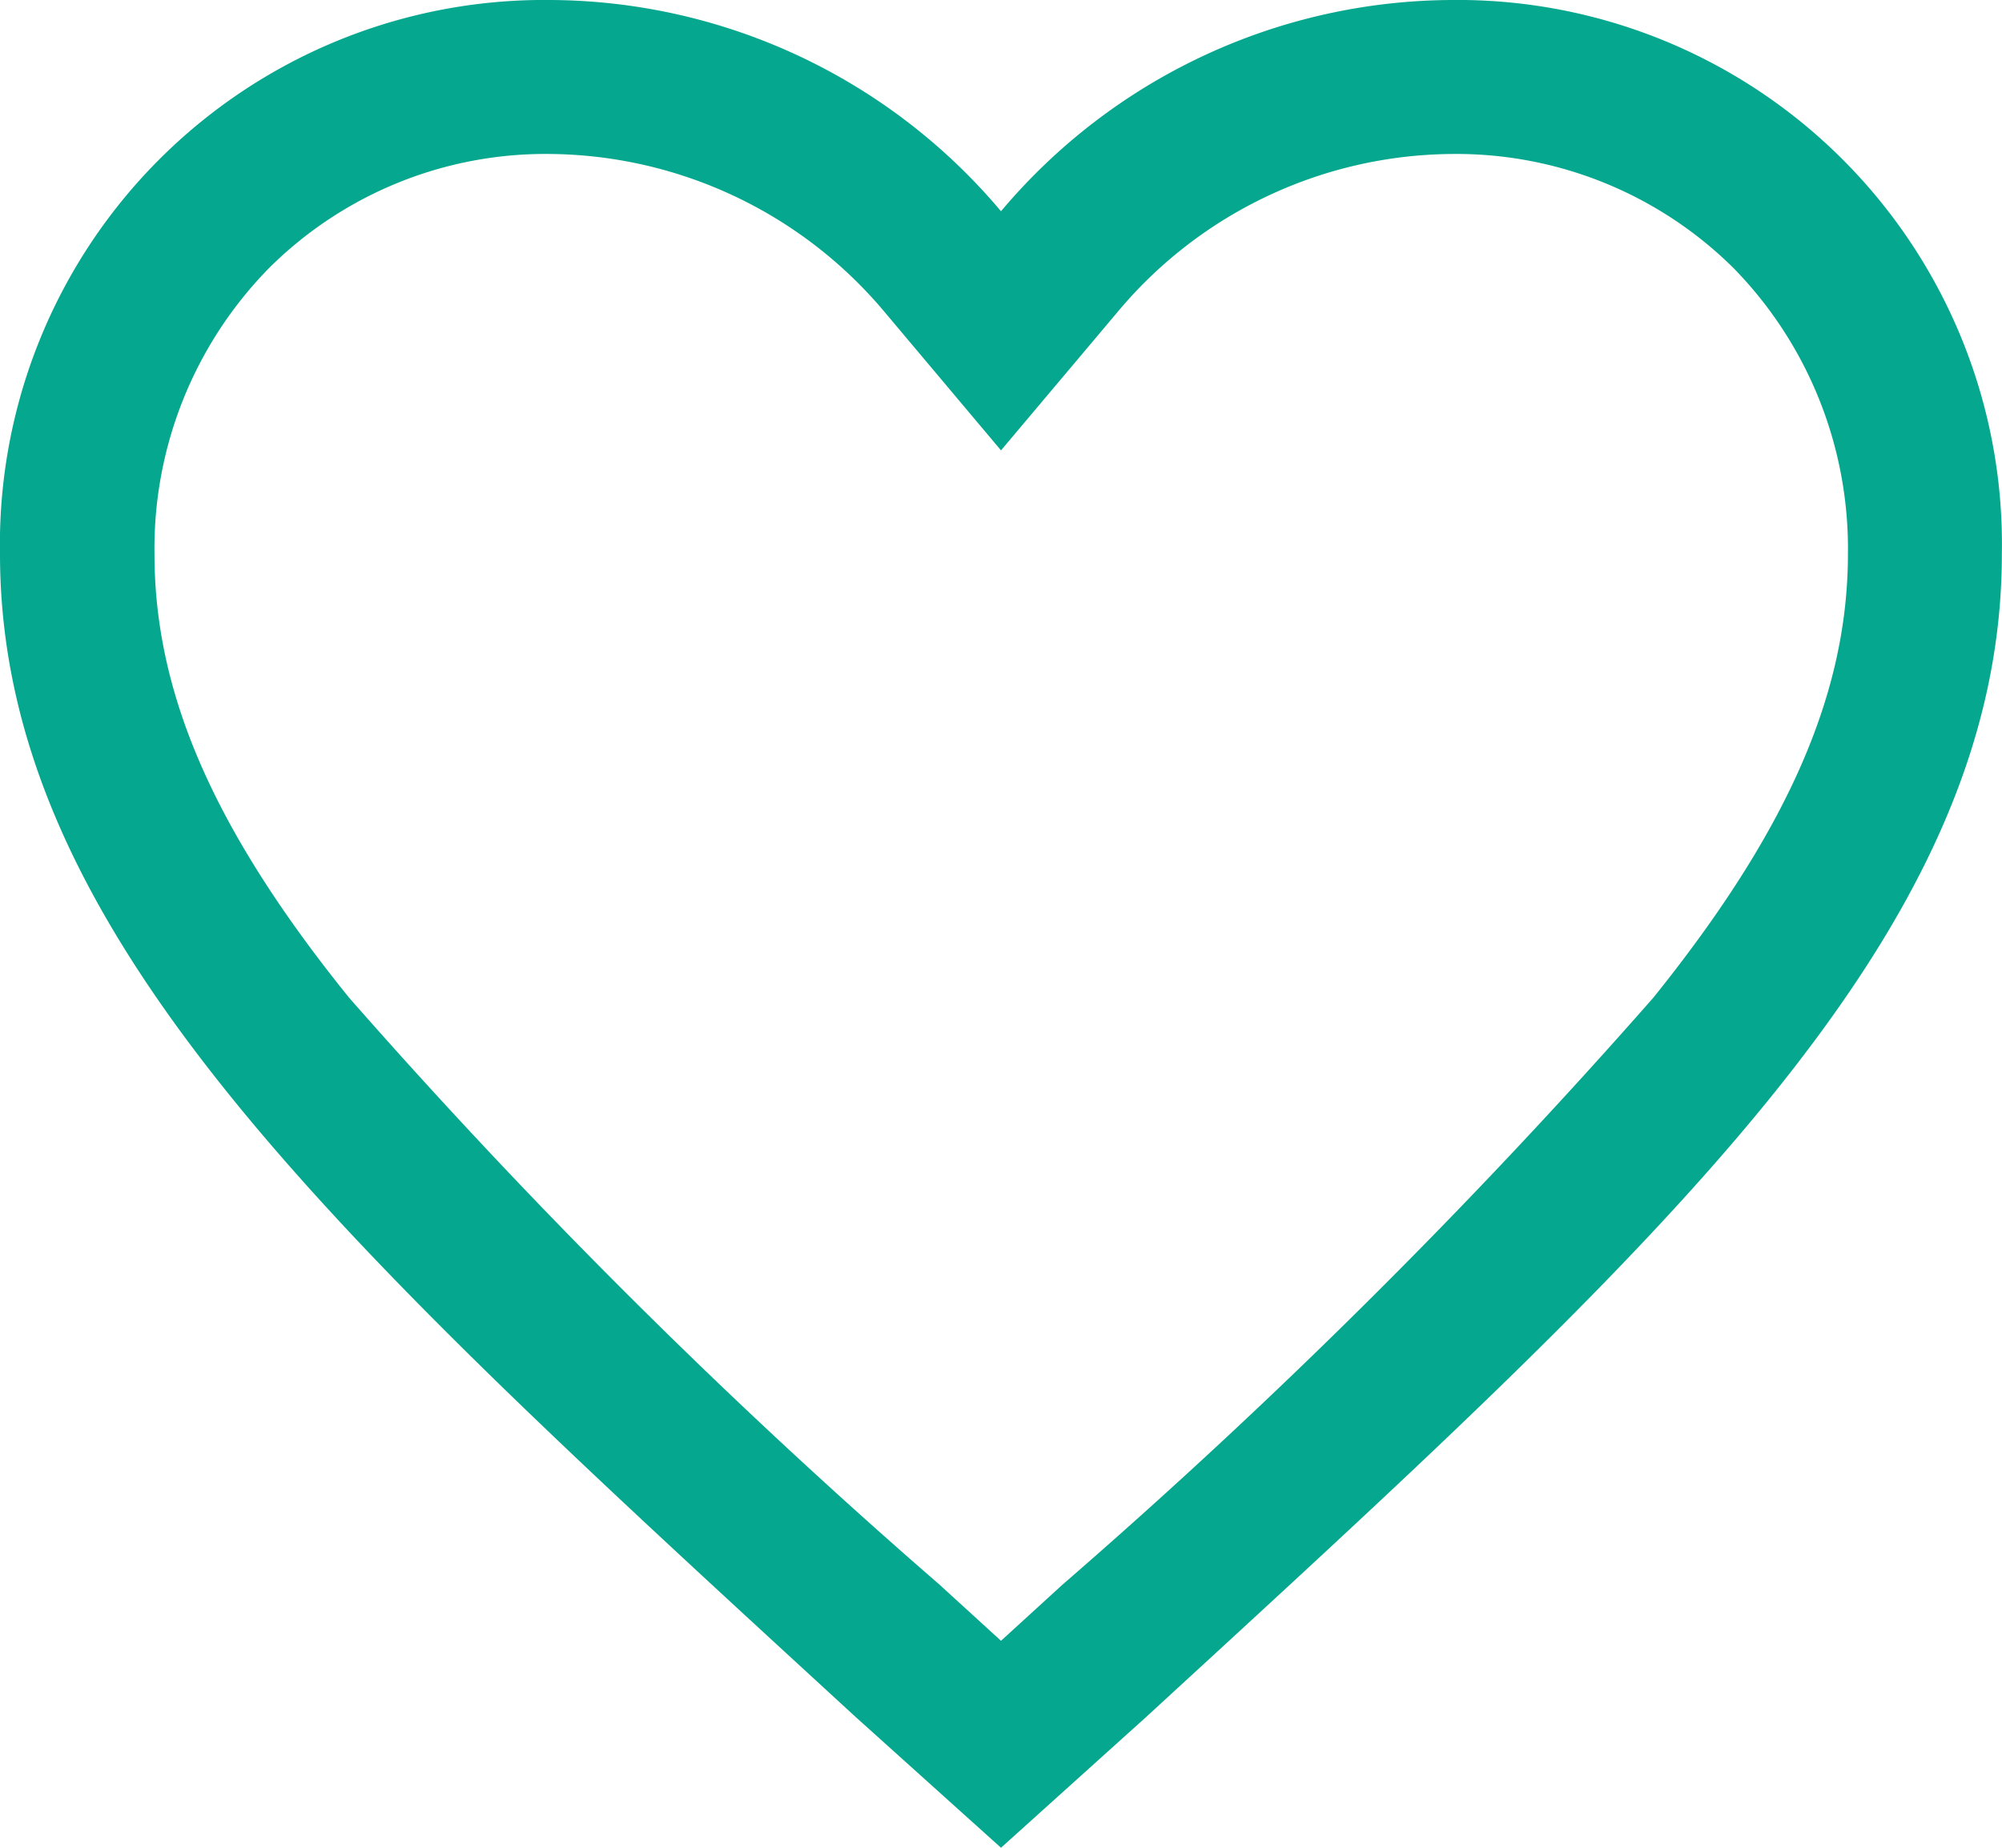<svg xmlns="http://www.w3.org/2000/svg" width="29.25" height="27" viewBox="0 0 29.25 27">
  <path id="Icon_ionic-md-heart-empty" data-name="Icon ionic-md-heart-empty" d="M24.581,4.5A8.652,8.652,0,0,0,18,7.587,8.652,8.652,0,0,0,11.419,4.5a7.952,7.952,0,0,0-8.044,8.093c0,5.59,4.971,10.076,12.5,16.995L18,31.5l2.123-1.913c7.53-6.919,12.5-11.4,12.5-16.995A7.952,7.952,0,0,0,24.581,4.5ZM18.9,27.654l-.3.274-.6.548-.6-.548-.3-.274a89.372,89.372,0,0,1-8.627-8.578c-1.969-2.44-2.841-4.437-2.841-6.483A5.848,5.848,0,0,1,7.3,8.423a5.722,5.722,0,0,1,4.12-1.673,6.449,6.449,0,0,1,4.859,2.285L18,11.081l1.723-2.046A6.425,6.425,0,0,1,24.581,6.75a5.75,5.75,0,0,1,4.127,1.673,5.86,5.86,0,0,1,1.666,4.17c0,2.039-.879,4.043-2.841,6.483A89.552,89.552,0,0,1,18.9,27.654Z" transform="translate(-3.375 -4.5)" fill="#05a78e"/>
</svg>
